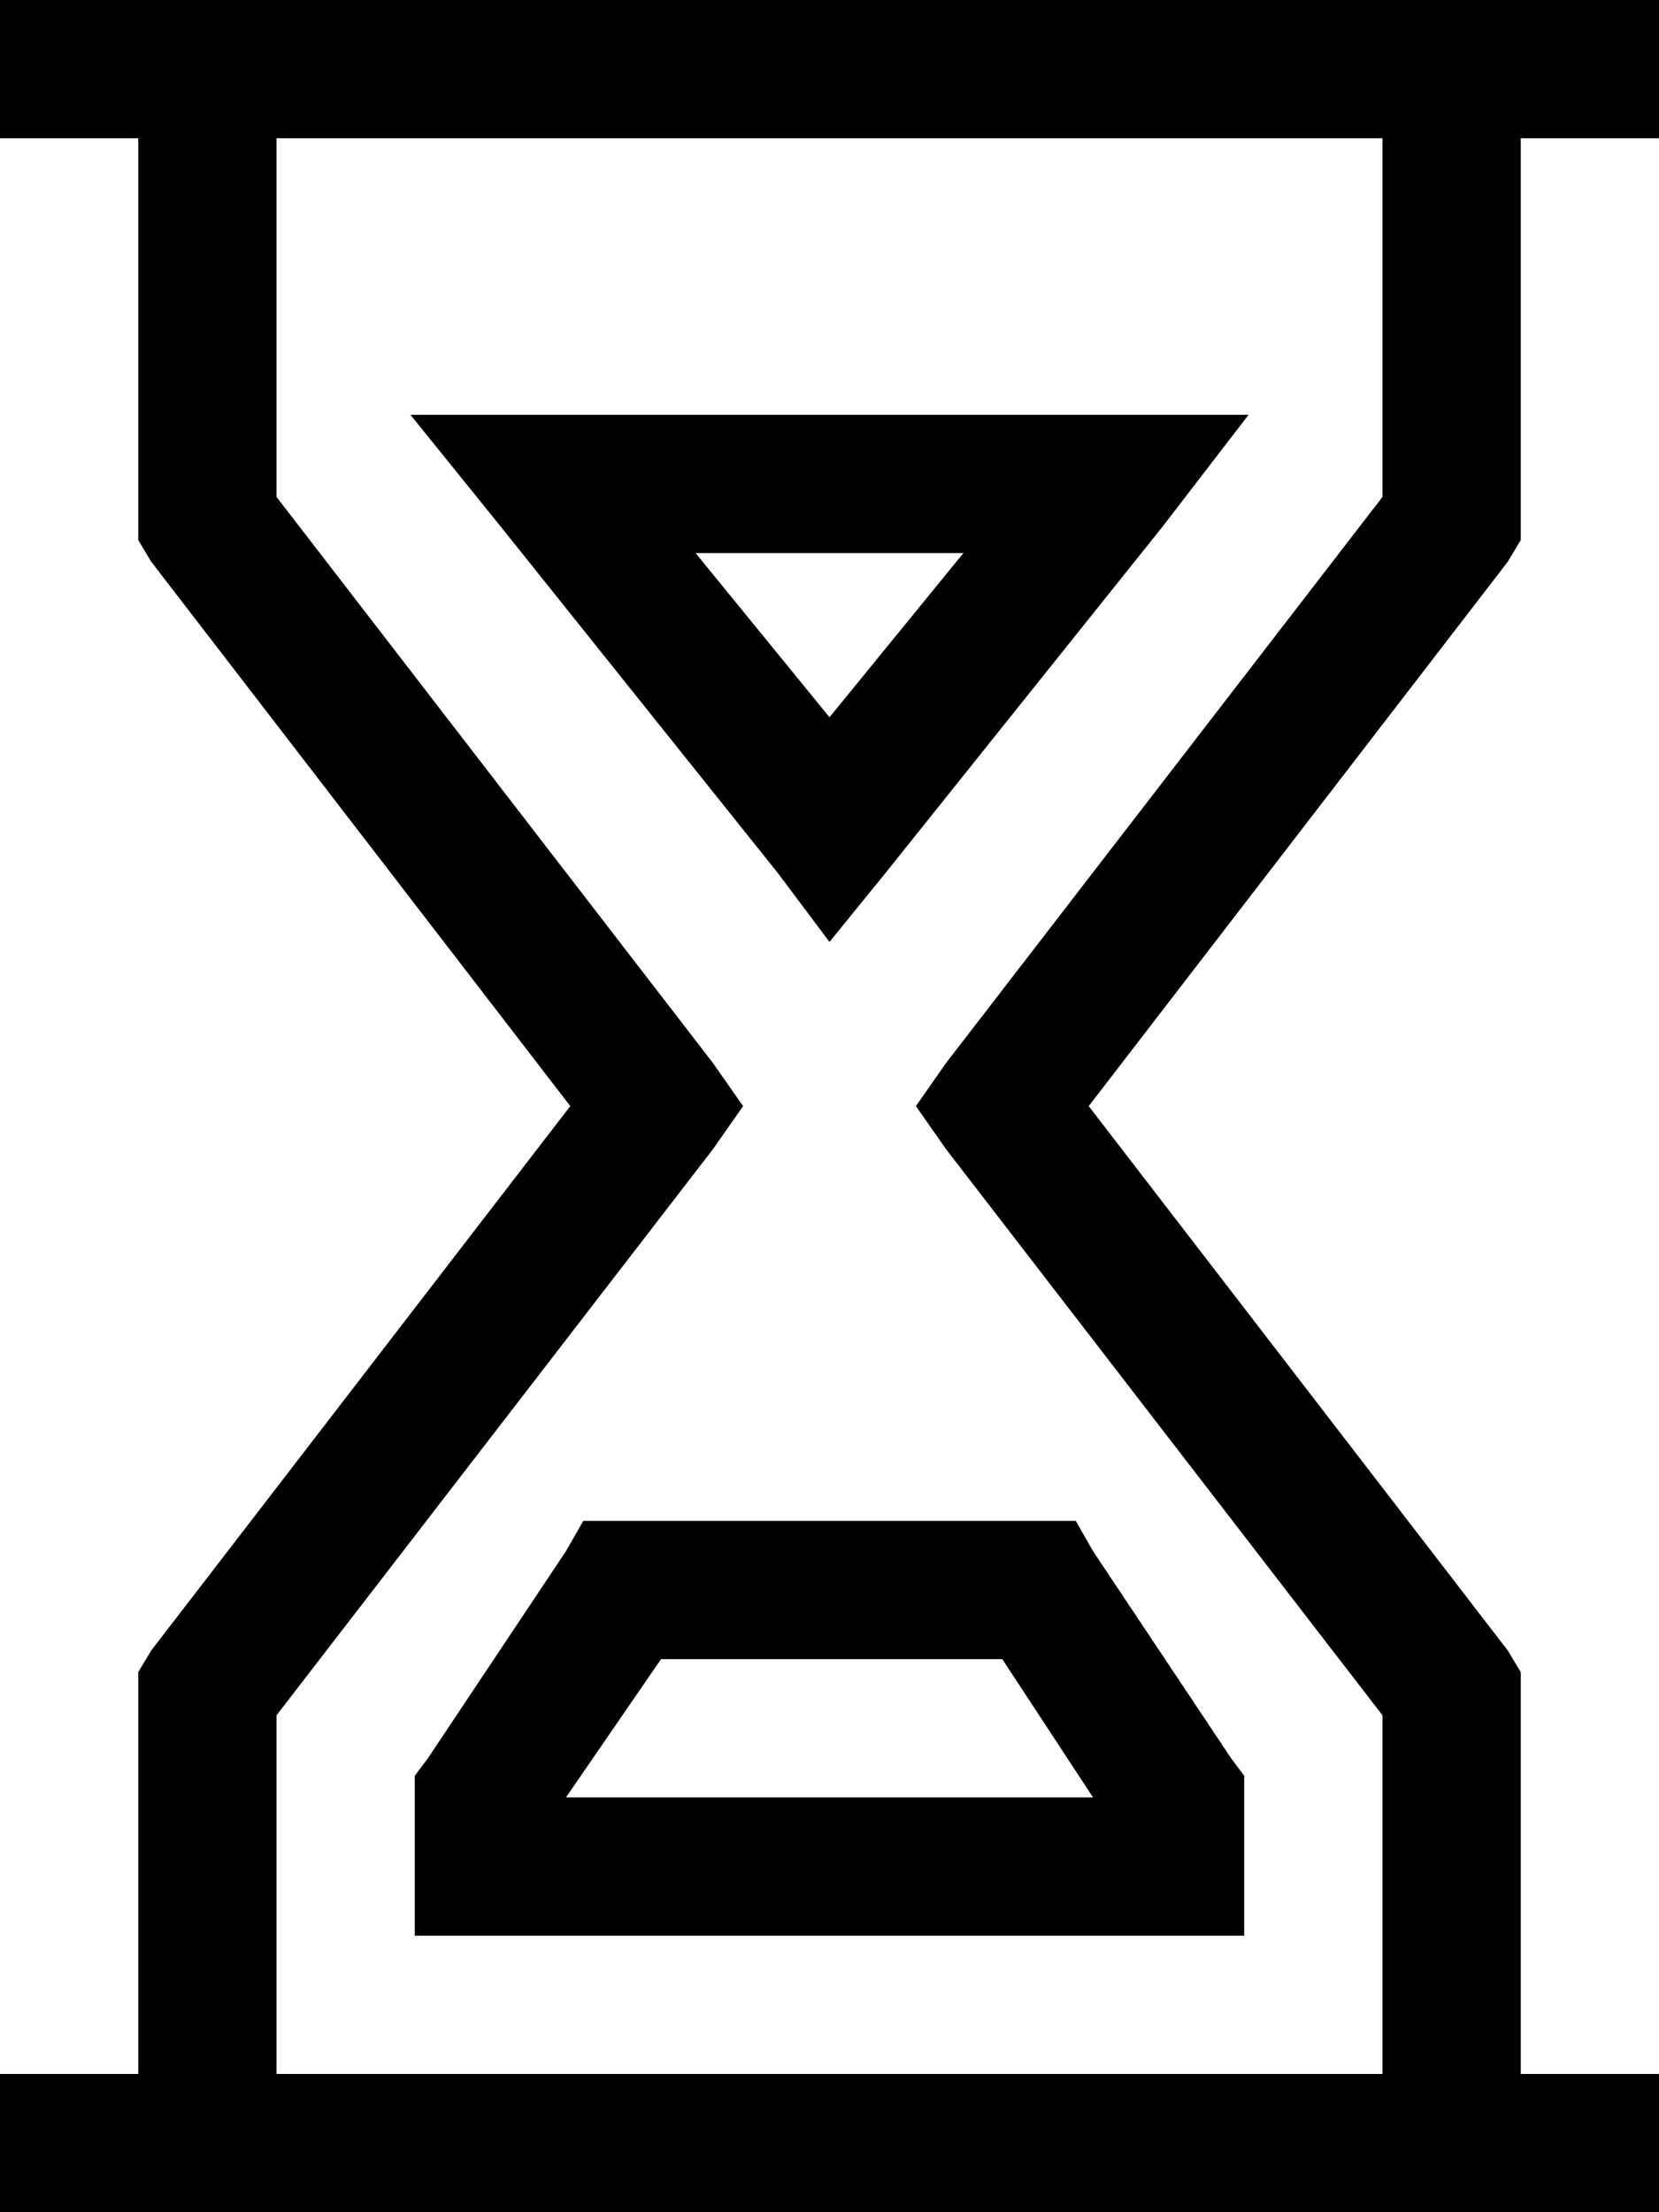 <svg viewBox="0 0 384 512">
  <path
    d="M 16 512 L 0 512 L 0 480 L 16 480 L 32 480 L 32 392 L 32 387 L 35 382 L 132 256 L 35 130 L 32 125 L 32 120 L 32 32 L 16 32 L 0 32 L 0 0 L 16 0 L 368 0 L 384 0 L 384 32 L 368 32 L 352 32 L 352 120 L 352 125 L 349 130 L 252 256 L 349 382 L 352 387 L 352 392 L 352 480 L 368 480 L 384 480 L 384 512 L 368 512 L 16 512 L 16 512 Z M 320 480 L 320 397 L 219 266 L 212 256 L 219 246 L 320 115 L 320 32 L 64 32 L 64 115 L 165 246 L 172 256 L 165 266 L 64 397 L 64 480 L 320 480 L 320 480 Z M 192 218 L 180 202 L 116 122 L 95 96 L 128 96 L 192 96 L 256 96 L 289 96 L 269 122 L 205 202 L 192 218 L 192 218 Z M 161 128 L 192 166 L 223 128 L 192 128 L 161 128 L 161 128 Z M 144 352 L 240 352 L 249 352 L 253 359 L 285 407 L 288 411 L 288 416 L 288 432 L 288 448 L 272 448 L 192 448 L 112 448 L 96 448 L 96 432 L 96 416 L 96 411 L 99 407 L 131 359 L 135 352 L 144 352 L 144 352 Z M 131 416 L 192 416 L 253 416 L 232 384 L 153 384 L 131 416 L 131 416 Z"
  />
</svg>
